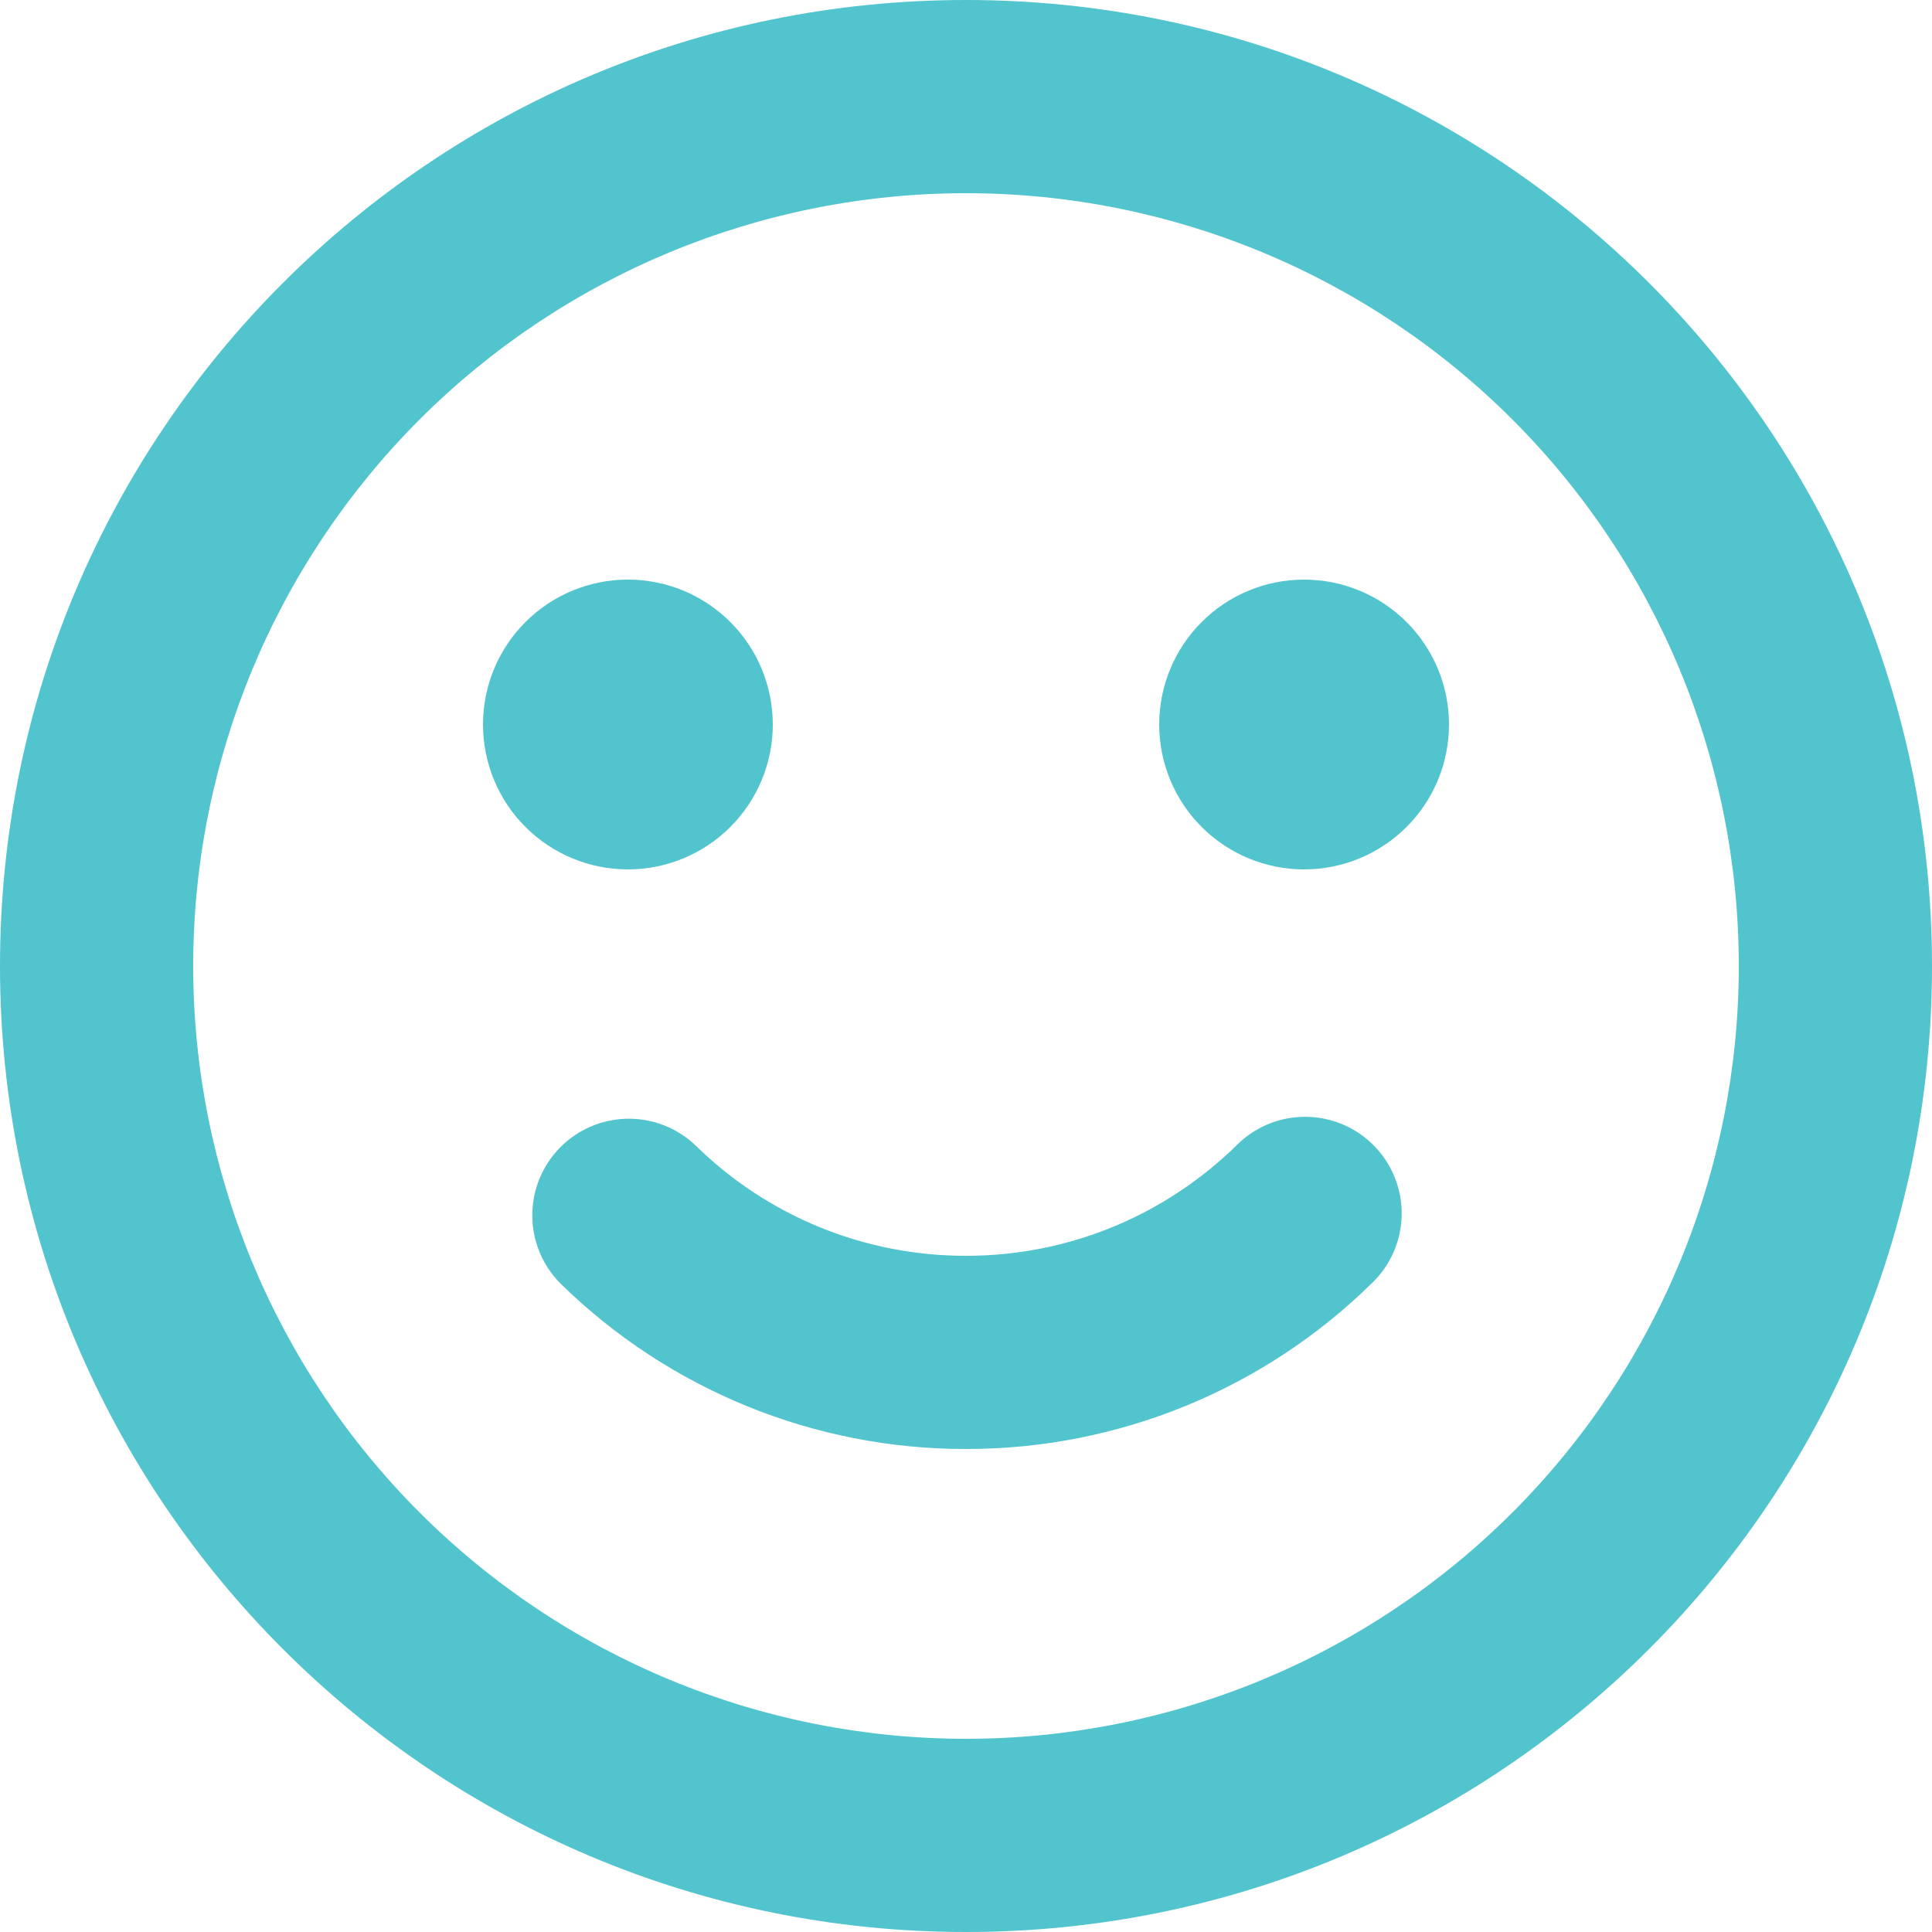 <svg width="69" height="69" viewBox="0 0 69 69" fill="none" xmlns="http://www.w3.org/2000/svg">
<path d="M34.5 0C53.554 0 69 15.446 69 34.5C69 53.554 53.554 69 34.5 69C15.446 69 0 53.554 0 34.5C0 15.446 15.446 0 34.5 0ZM34.5 6.9C27.18 6.9 20.16 9.808 14.984 14.984C9.808 20.16 6.9 27.18 6.9 34.5C6.9 41.82 9.808 48.84 14.984 54.016C20.16 59.192 27.18 62.1 34.5 62.1C41.82 62.1 48.84 59.192 54.016 54.016C59.192 48.84 62.1 41.82 62.1 34.5C62.1 27.18 59.192 20.16 54.016 14.984C48.84 9.808 41.82 6.9 34.5 6.9ZM44.16 40.907C44.482 40.582 44.865 40.325 45.287 40.149C45.71 39.974 46.163 39.884 46.62 39.886C47.077 39.887 47.529 39.979 47.951 40.157C48.372 40.334 48.754 40.594 49.074 40.92C49.394 41.247 49.646 41.633 49.815 42.058C49.984 42.483 50.068 42.937 50.06 43.394C50.052 43.851 49.953 44.302 49.77 44.721C49.586 45.14 49.321 45.518 48.99 45.833C45.124 49.631 39.919 51.756 34.5 51.75C29.081 51.756 23.876 49.631 20.01 45.833C19.372 45.19 19.013 44.32 19.01 43.414C19.008 42.508 19.362 41.636 19.997 40.989C20.631 40.342 21.495 39.97 22.401 39.955C23.308 39.94 24.184 40.281 24.84 40.907C27.416 43.44 30.887 44.856 34.5 44.85C38.261 44.85 41.666 43.349 44.16 40.907ZM22.425 20.7C23.797 20.7 25.114 21.245 26.084 22.216C27.055 23.186 27.6 24.503 27.6 25.875C27.6 27.247 27.055 28.564 26.084 29.534C25.114 30.505 23.797 31.05 22.425 31.05C21.052 31.05 19.736 30.505 18.766 29.534C17.795 28.564 17.25 27.247 17.25 25.875C17.25 24.503 17.795 23.186 18.766 22.216C19.736 21.245 21.052 20.7 22.425 20.7ZM46.575 20.7C47.947 20.7 49.264 21.245 50.234 22.216C51.205 23.186 51.75 24.503 51.75 25.875C51.75 27.247 51.205 28.564 50.234 29.534C49.264 30.505 47.947 31.05 46.575 31.05C45.203 31.05 43.886 30.505 42.916 29.534C41.945 28.564 41.4 27.247 41.4 25.875C41.4 24.503 41.945 23.186 42.916 22.216C43.886 21.245 45.203 20.7 46.575 20.7Z" fill="#52C4CE"/>
</svg>

